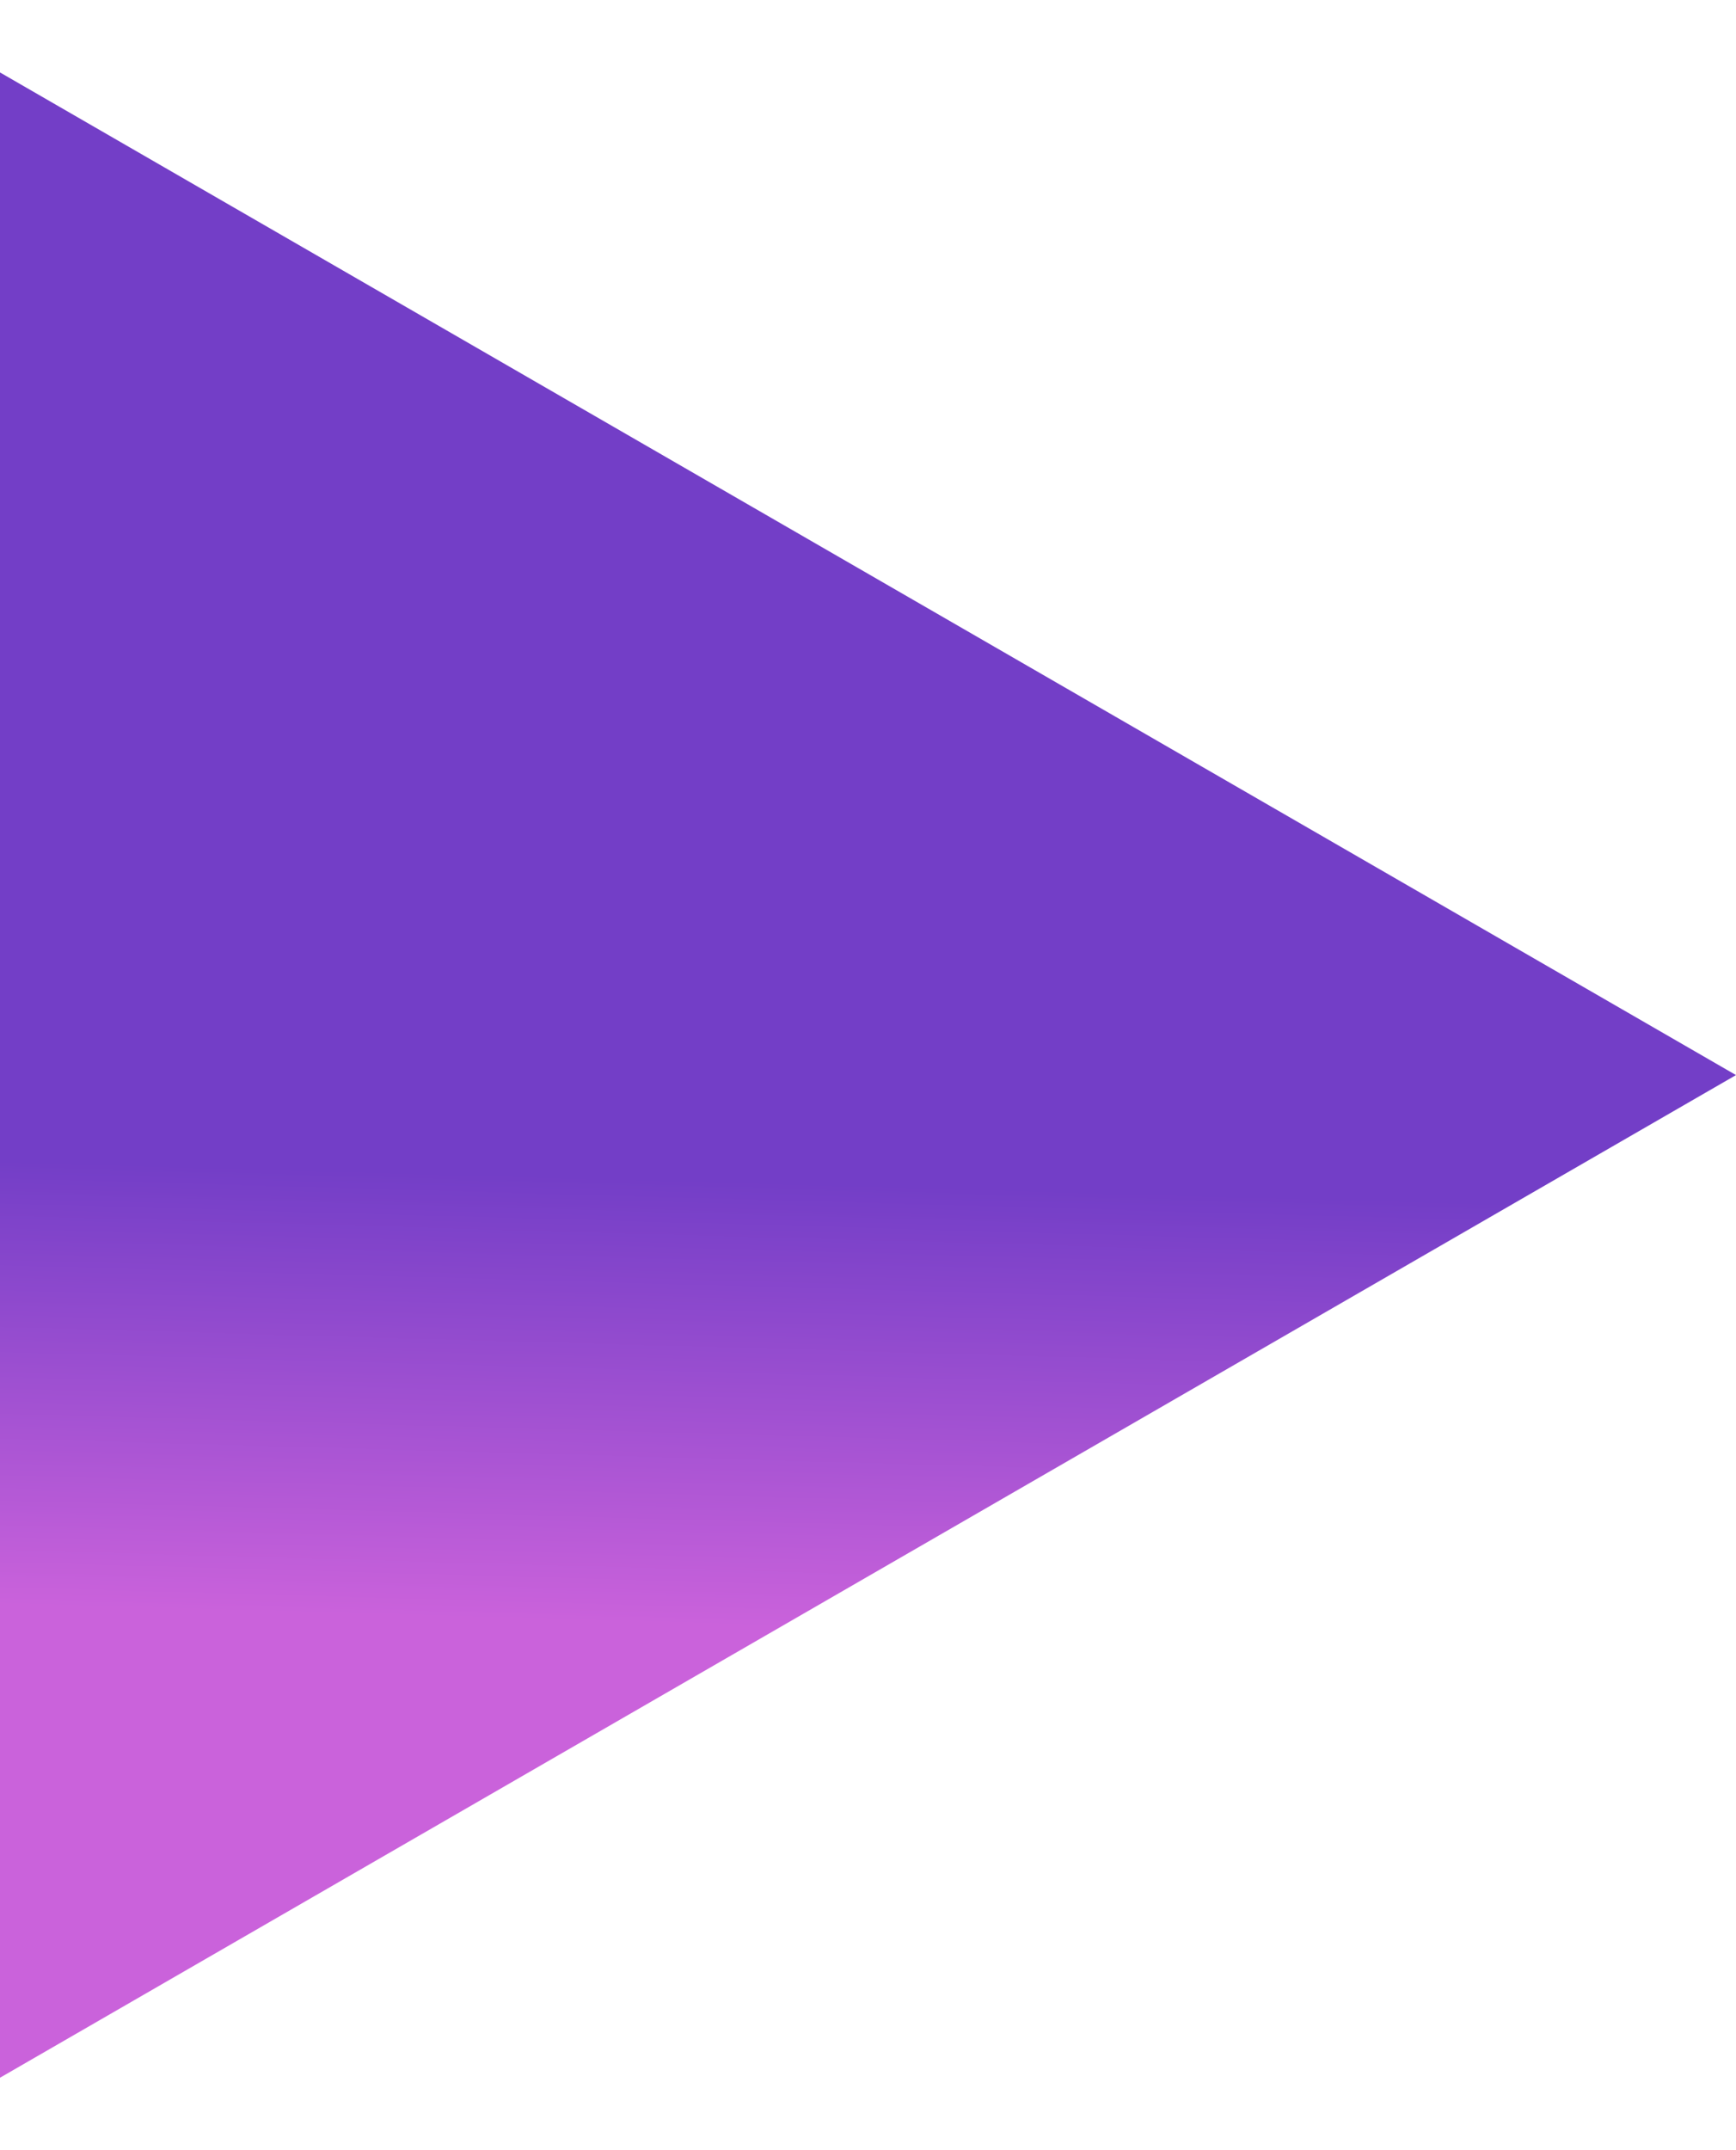 <svg width="21" height="26" viewBox="0 0 21 26" fill="none" xmlns="http://www.w3.org/2000/svg">
<path d="M21 13L7.65417e-07 25.124L1.82536e-06 0.876L21 13Z" fill="url(#paint0_linear_814_283)"/>
<defs>
<linearGradient id="paint0_linear_814_283" x1="18.388" y1="14.548" x2="18.236" y2="19.933" gradientUnits="userSpaceOnUse">
<stop stop-color="#733EC7"/>
<stop offset="1" stop-color="#CA62DB"/>
</linearGradient>
</defs>
</svg>
